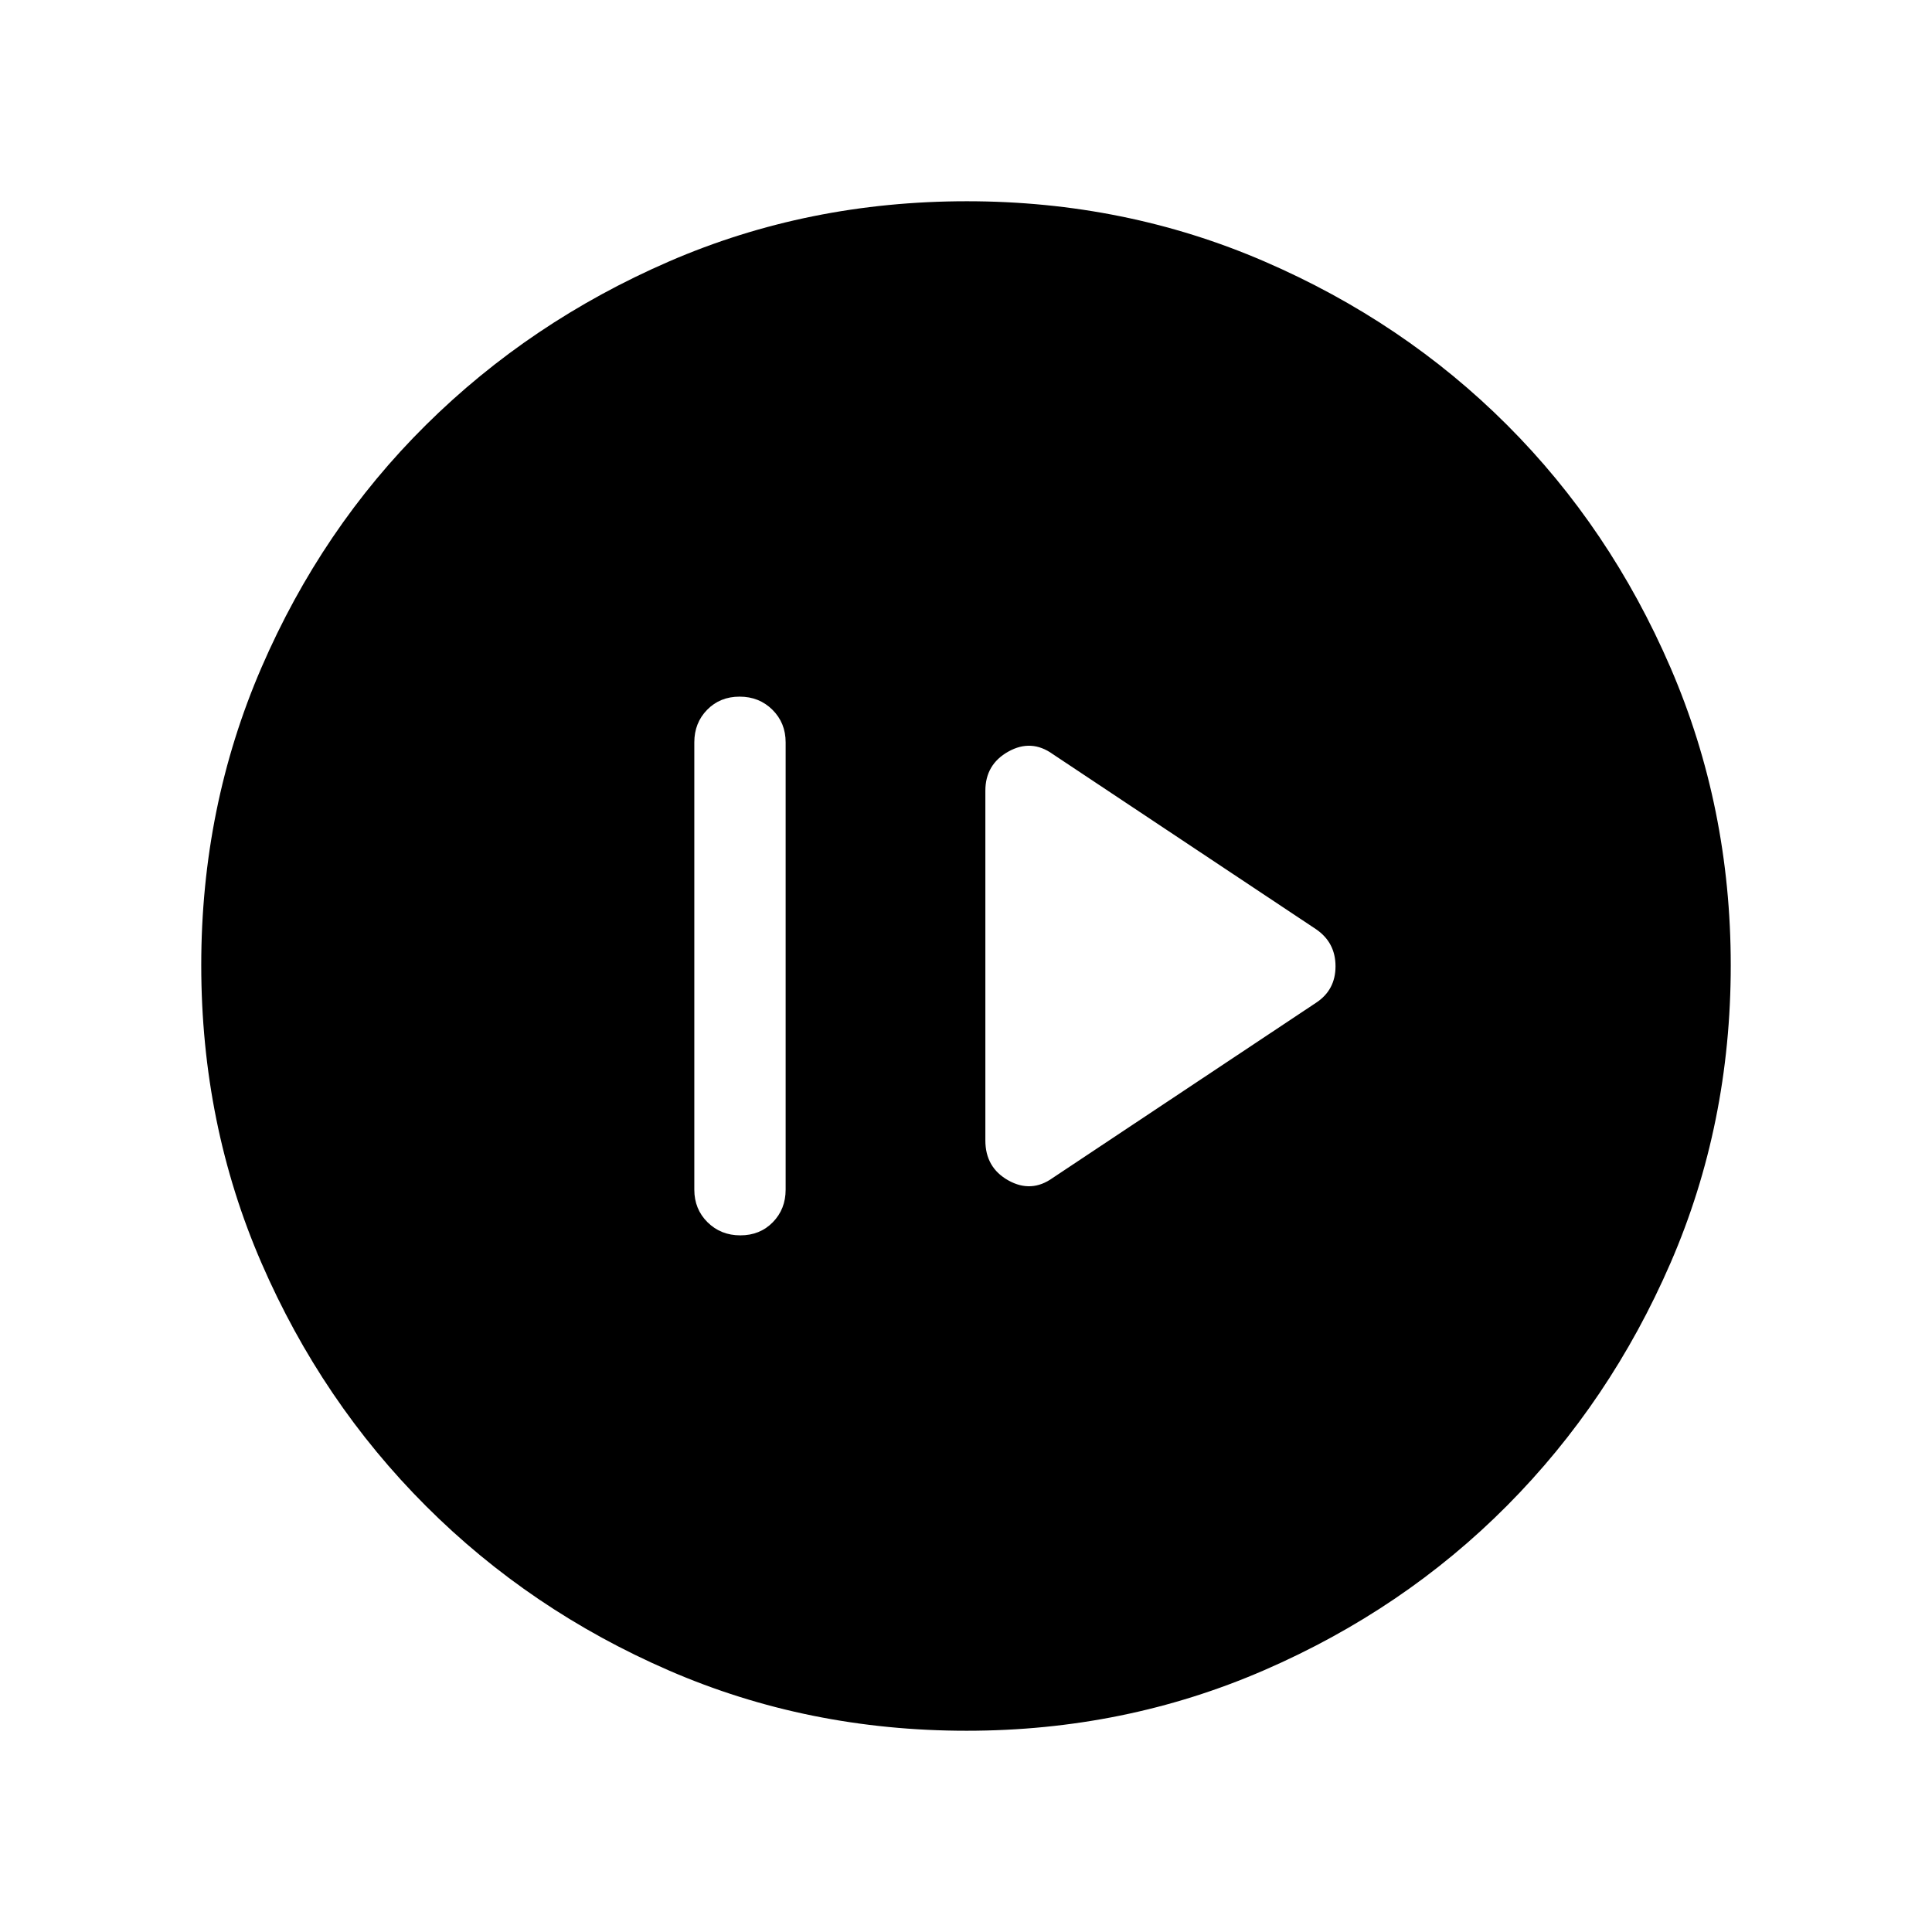 <svg xmlns="http://www.w3.org/2000/svg" width="48" height="48" viewBox="0 -960 960 960"><path d="M367.88-346.16q9.74 0 16.12-6.51 6.38-6.52 6.38-16.18v-222.3q0-9.66-6.57-16.18-6.57-6.51-16.31-6.51-9.73 0-16.11 6.51-6.39 6.52-6.39 16.18v222.3q0 9.66 6.57 16.18 6.58 6.51 16.31 6.51Zm155.2-28.53L654-461.77q9.61-6.34 9.61-18.09 0-11.76-9.61-18.37l-130.92-87.08q-10.62-7.61-22.04-1.23-11.42 6.39-11.42 19.46v173.77q0 13.46 11.42 19.85 11.42 6.38 22.04-1.23ZM480.33-100q-78.95 0-147.89-29.92-68.95-29.92-120.76-81.71-51.81-51.79-81.75-120.78Q100-401.39 100-480.43q0-78.66 29.92-147.87 29.92-69.21 81.71-120.52 51.79-51.31 120.78-81.25Q401.39-860 480.43-860q78.66 0 147.87 29.92 69.21 29.92 120.52 81.21 51.31 51.29 81.25 120.63Q860-558.9 860-480.33q0 78.95-29.92 147.89-29.92 68.95-81.21 120.57-51.29 51.63-120.63 81.75Q558.9-100 480.33-100Z"/></svg>